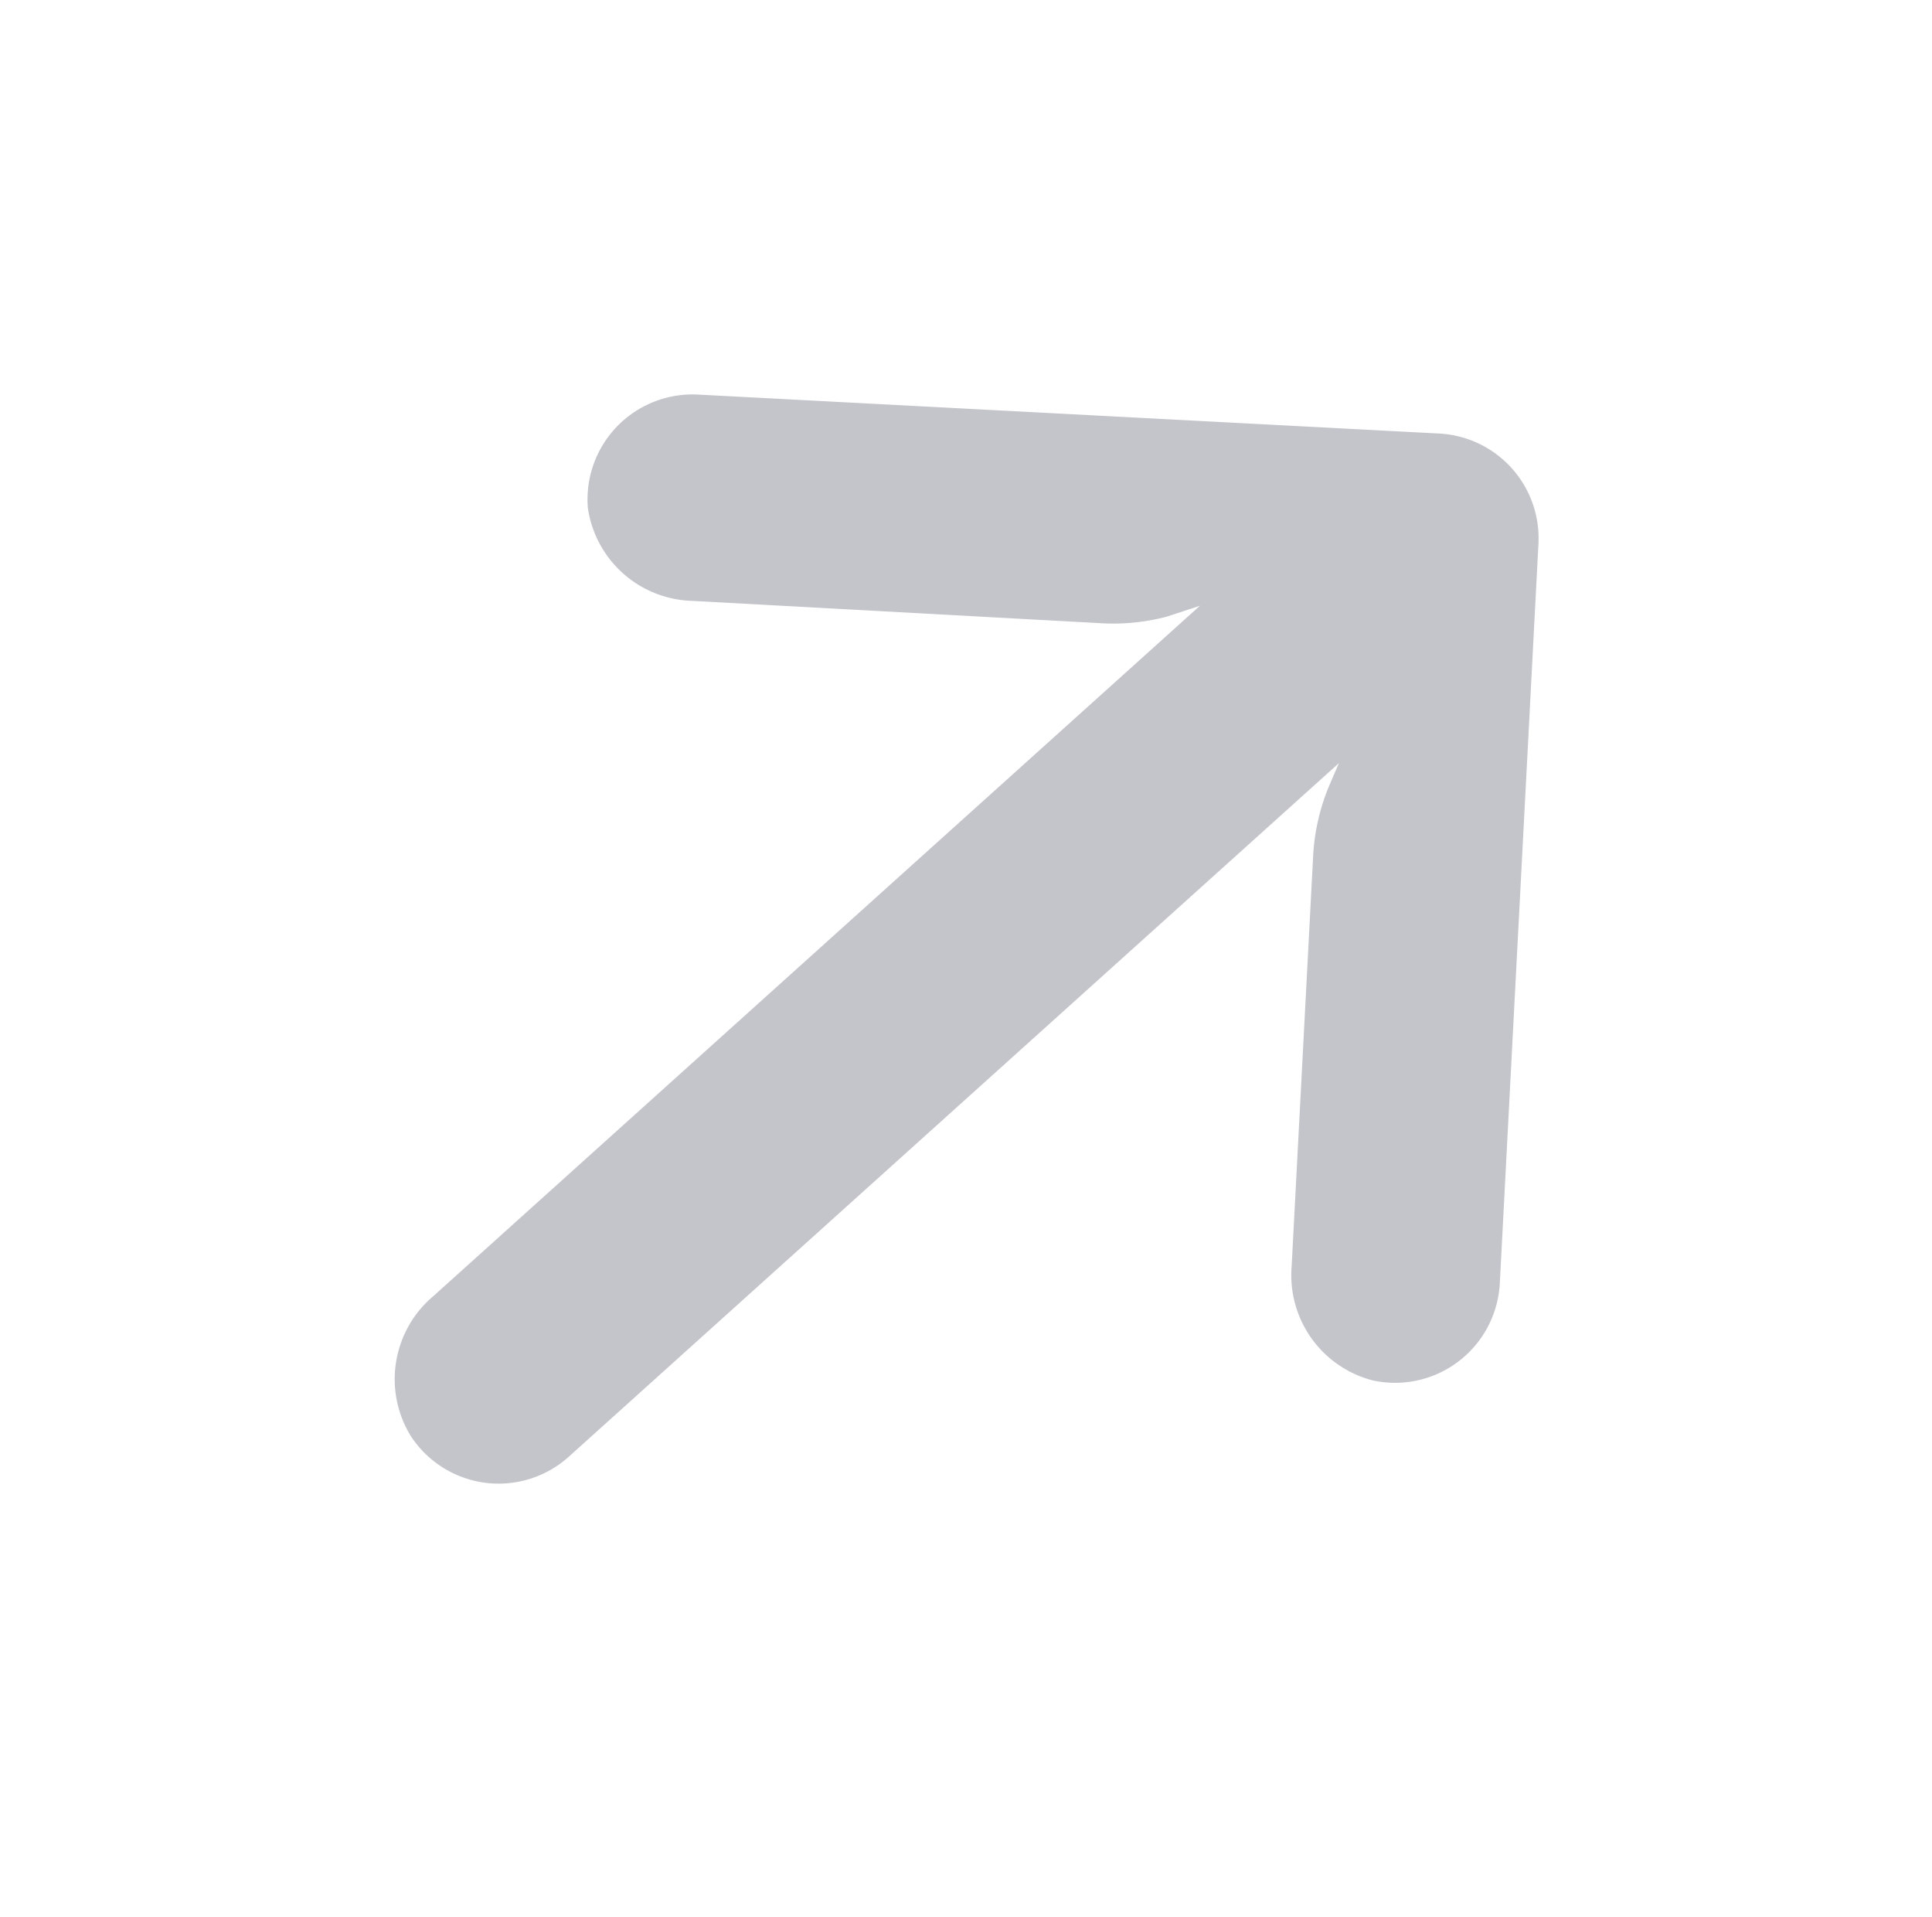 <svg xmlns="http://www.w3.org/2000/svg" width="12.047" height="11.951" viewBox="0 0 12.047 11.951">
  <g id="arrows" transform="translate(-14.509 -23.664) rotate(48)">
    <g id="Group_1" data-name="Group 1" transform="translate(31.843 0)">
      <path id="Path_3" data-name="Path 3" d="M39.562,3.531a.655.655,0,0,0-.056-.067L36.233.192a.654.654,0,0,0-.926,0h0L32.034,3.464a.655.655,0,0,0,.065.982.677.677,0,0,0,.867-.095L34.78,2.545a1.309,1.309,0,0,0,.239-.327l.088-.2V8.448a.677.677,0,0,0,.55.69.654.654,0,0,0,.759-.654V2.031l.065.141a1.309,1.309,0,0,0,.262.37l1.81,1.81a.677.677,0,0,0,.867.095A.654.654,0,0,0,39.562,3.531Z" transform="translate(-31.843 0)" fill="#c3c5cb"/>
    </g>
  </g>
</svg>

